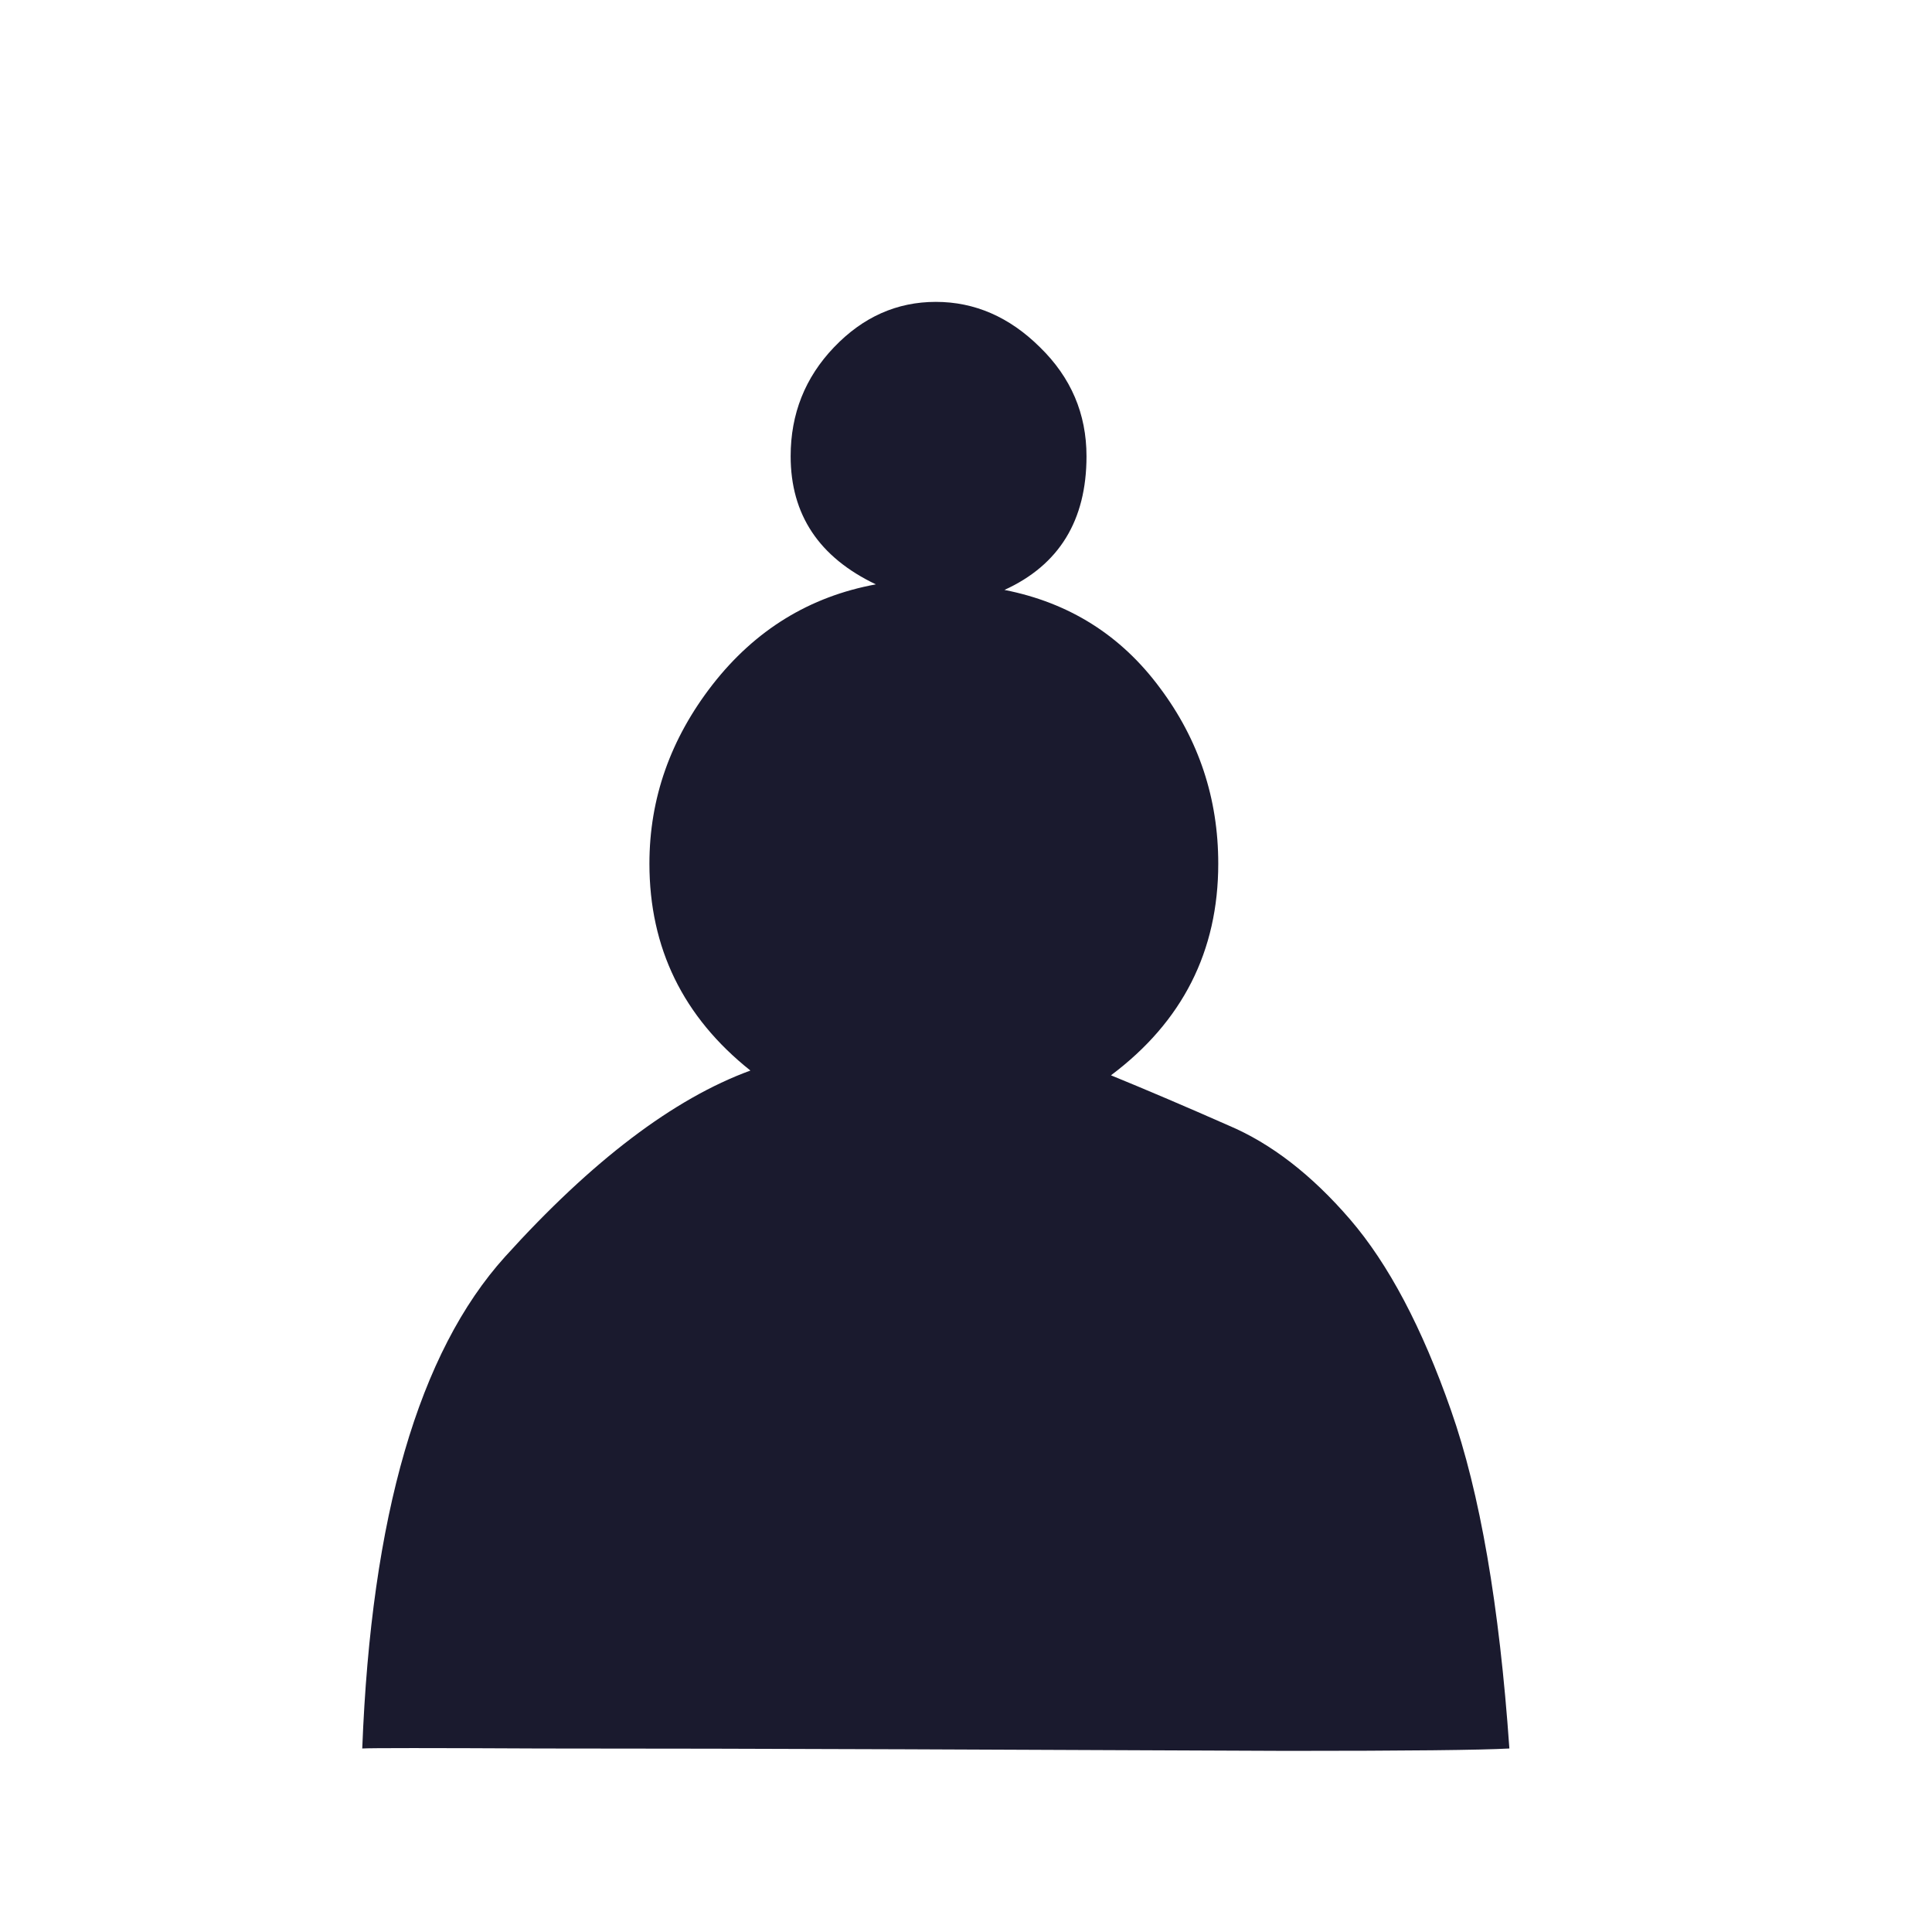 <svg width="180" height="180" viewBox="0 0 180 180" fill="none" xmlns="http://www.w3.org/2000/svg">
<path d="M87.188 28.125C90.814 28.125 94.048 29.534 96.89 32.351C99.781 35.168 101.227 38.553 101.227 42.507C101.227 48.487 98.679 52.639 93.583 54.962C99.61 56.148 104.437 59.187 108.062 64.081C111.689 68.924 113.502 74.386 113.502 80.465C113.502 88.619 110.17 95.192 103.506 100.184C106.887 101.568 110.537 103.125 114.457 104.855C118.426 106.535 122.2 109.451 125.777 113.602C129.354 117.754 132.491 123.685 135.186 131.395C137.881 139.056 139.694 149.558 140.625 162.903C137.979 163.051 131.069 163.125 119.897 163.125C108.724 163.076 96.89 163.026 84.394 162.977C71.899 162.928 60.53 162.903 50.288 162.903C40.047 162.853 34.534 162.853 33.75 162.903C34.583 141.255 39.018 125.983 47.054 117.087C55.14 108.142 62.76 102.359 69.914 99.74C63.642 94.748 60.505 88.323 60.505 80.465C60.505 74.386 62.466 68.825 66.386 63.784C70.355 58.694 75.427 55.58 81.601 54.443C76.309 51.922 73.663 47.944 73.663 42.507C73.663 38.553 75.01 35.168 77.705 32.351C80.4 29.534 83.561 28.125 87.188 28.125V28.125Z" fill="#1A1A2E"/>
</svg>
